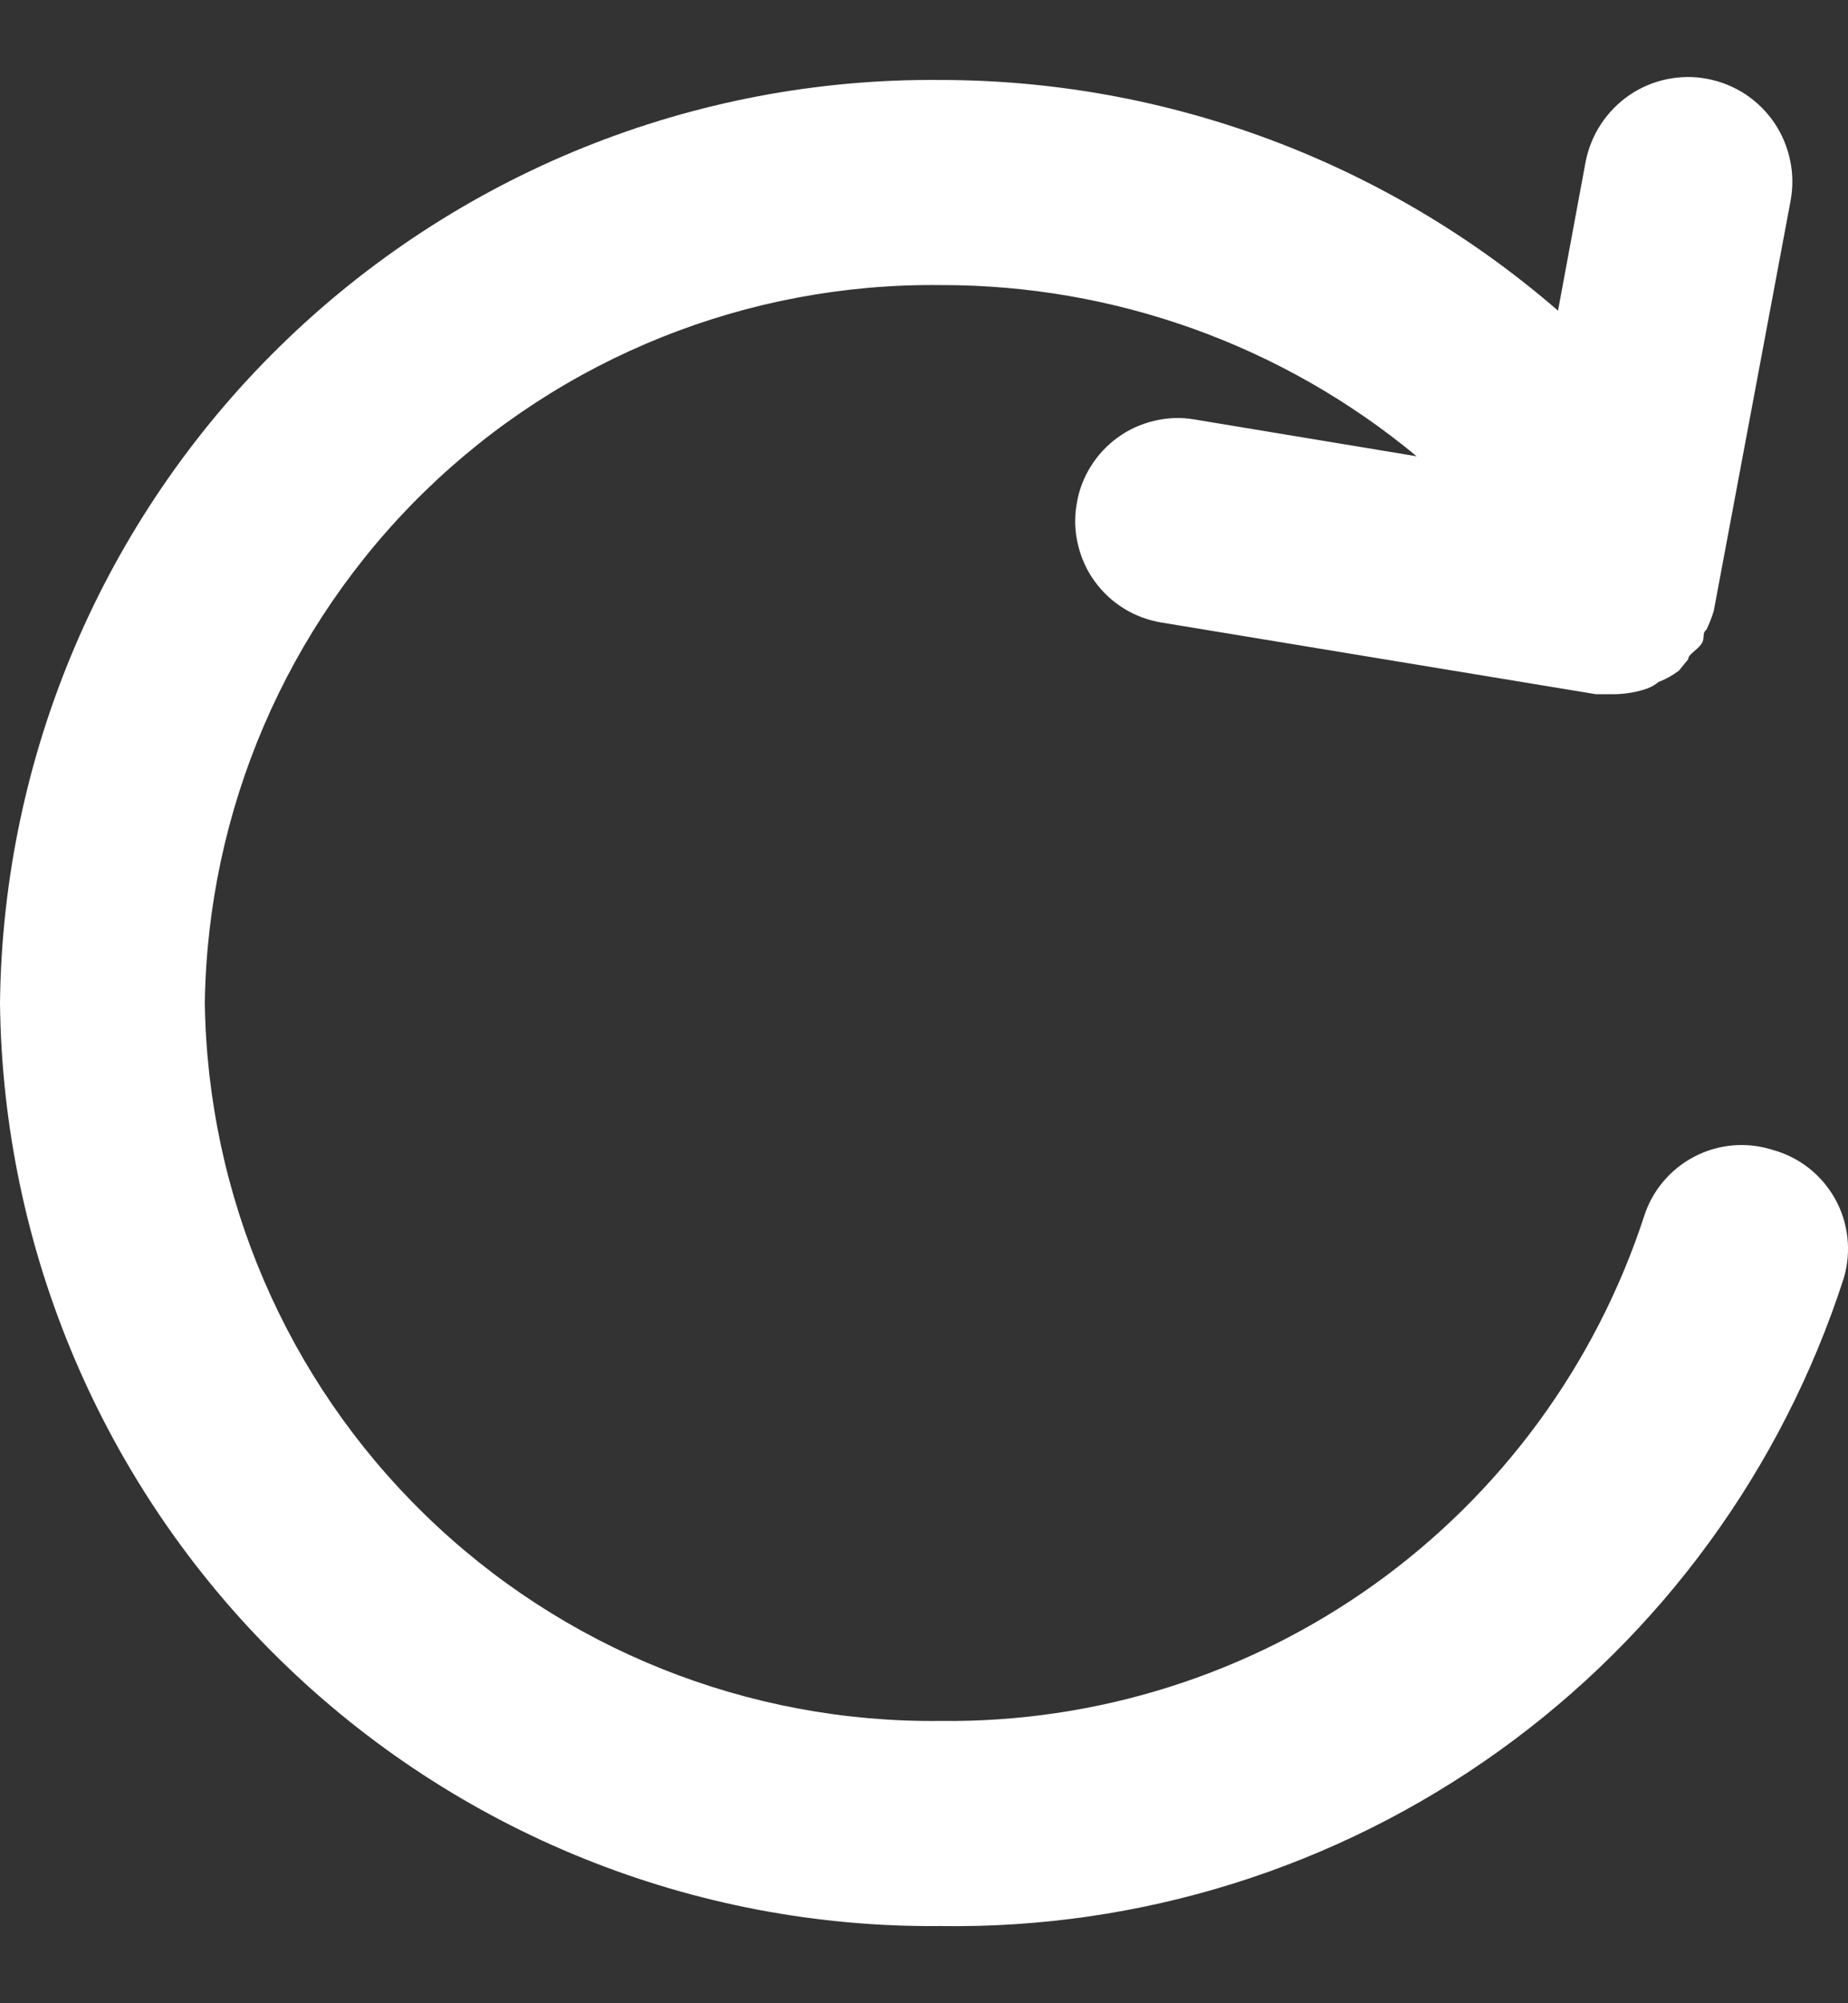 <svg width="12" height="13" viewBox="0 0 12 13" fill="none" xmlns="http://www.w3.org/2000/svg">
  <rect x="0" y="0" width="12" height="13" fill="#333333" stroke="none"/>
  <path d="M11.507 7.461C11.339 7.408 11.158 7.425 11.002 7.506C10.847 7.587 10.729 7.726 10.676 7.893C10.361 8.855 9.749 9.691 8.927 10.28C8.105 10.869 7.117 11.18 6.106 11.168C4.856 11.182 3.651 10.7 2.756 9.826C1.86 8.953 1.348 7.76 1.33 6.509C1.348 5.258 1.86 4.065 2.756 3.191C3.651 2.318 4.856 1.836 6.106 1.85C7.235 1.847 8.33 2.24 9.199 2.961L7.756 2.722C7.669 2.707 7.581 2.71 7.495 2.731C7.41 2.751 7.329 2.787 7.258 2.839C7.187 2.89 7.127 2.955 7.081 3.03C7.035 3.104 7.004 3.187 6.991 3.274C6.976 3.361 6.979 3.449 7 3.535C7.02 3.62 7.056 3.701 7.108 3.772C7.159 3.843 7.224 3.903 7.298 3.949C7.373 3.995 7.456 4.026 7.543 4.04L10.363 4.505H10.476C10.553 4.505 10.63 4.492 10.702 4.466C10.726 4.456 10.749 4.443 10.769 4.426C10.816 4.408 10.861 4.383 10.902 4.352L10.962 4.279C10.962 4.246 11.021 4.219 11.048 4.179C11.075 4.139 11.048 4.113 11.081 4.086C11.1 4.047 11.115 4.007 11.128 3.966L11.627 1.304C11.643 1.217 11.643 1.127 11.624 1.04C11.606 0.953 11.571 0.87 11.521 0.796C11.471 0.723 11.407 0.66 11.333 0.611C11.258 0.562 11.175 0.529 11.088 0.512C11.001 0.495 10.911 0.496 10.824 0.514C10.737 0.532 10.654 0.567 10.581 0.617C10.432 0.719 10.33 0.875 10.296 1.051L10.117 2.016C9.003 1.051 7.579 0.519 6.106 0.519C4.503 0.504 2.96 1.127 1.815 2.25C0.67 3.373 0.018 4.905 0 6.509C0.018 8.113 0.67 9.645 1.815 10.768C2.96 11.891 4.503 12.514 6.106 12.499C7.405 12.519 8.676 12.121 9.732 11.364C10.789 10.607 11.574 9.53 11.973 8.293C11.998 8.207 12.006 8.118 11.996 8.03C11.986 7.941 11.959 7.856 11.915 7.778C11.872 7.701 11.813 7.633 11.743 7.578C11.673 7.524 11.593 7.484 11.507 7.461Z" fill="white"/>
</svg>
